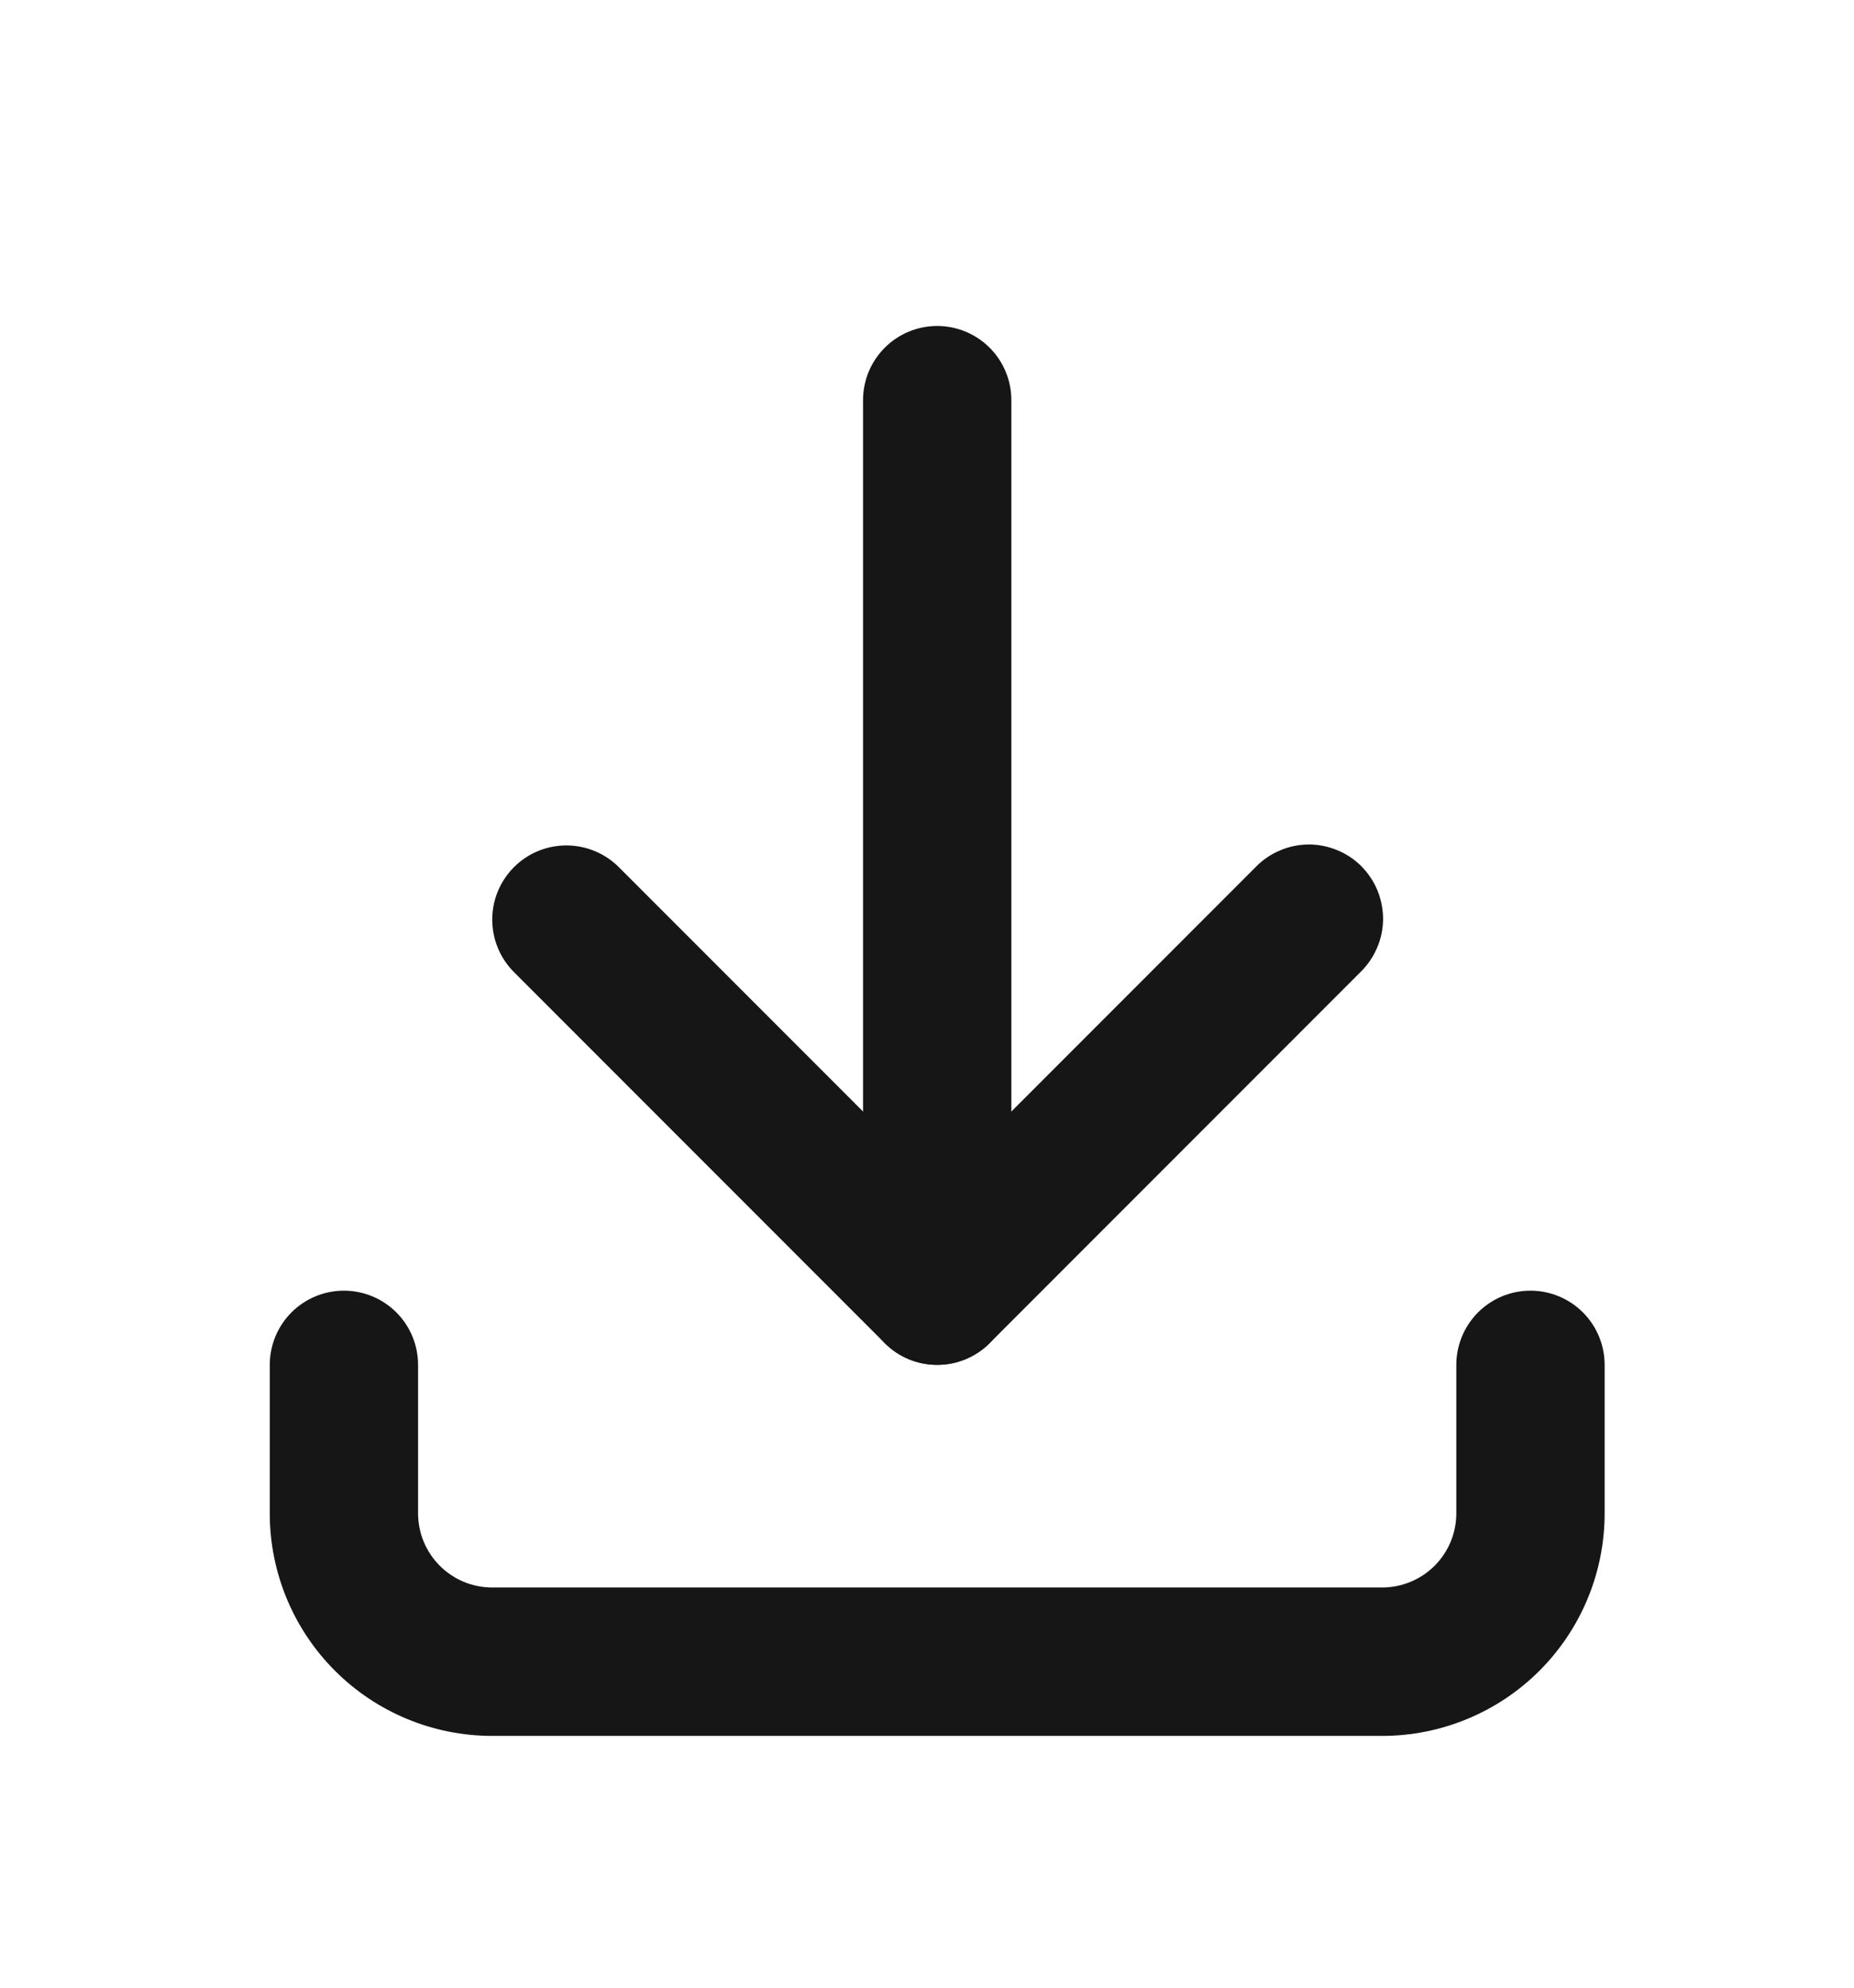 <svg width="14" height="15" viewBox="0 0 14 15" fill="none" xmlns="http://www.w3.org/2000/svg">
<path fill-rule="evenodd" clip-rule="evenodd" d="M2.597 9.74C2.745 9.74 2.888 9.799 2.993 9.904C3.098 10.009 3.157 10.152 3.157 10.3V11.42C3.157 11.569 3.216 11.711 3.321 11.816C3.426 11.921 3.568 11.98 3.717 11.98H10.437C10.585 11.98 10.728 11.921 10.833 11.816C10.938 11.711 10.997 11.569 10.997 11.42V10.3C10.997 10.152 11.056 10.009 11.161 9.904C11.266 9.799 11.408 9.74 11.557 9.74C11.705 9.74 11.848 9.799 11.953 9.904C12.058 10.009 12.117 10.152 12.117 10.3V11.42C12.117 11.866 11.94 12.293 11.625 12.608C11.31 12.923 10.882 13.1 10.437 13.1H3.717C3.271 13.1 2.844 12.923 2.529 12.608C2.214 12.293 2.037 11.866 2.037 11.42V10.3C2.037 10.152 2.096 10.009 2.201 9.904C2.306 9.799 2.448 9.74 2.597 9.74Z" fill="#171616"/>
<path fill-rule="evenodd" clip-rule="evenodd" d="M3.881 6.544C3.986 6.439 4.128 6.38 4.277 6.38C4.425 6.38 4.568 6.439 4.673 6.544L7.077 8.948L9.481 6.544C9.532 6.491 9.594 6.448 9.663 6.419C9.731 6.389 9.804 6.374 9.879 6.373C9.953 6.372 10.027 6.387 10.096 6.415C10.165 6.443 10.227 6.484 10.28 6.537C10.332 6.59 10.374 6.652 10.402 6.721C10.43 6.79 10.444 6.864 10.444 6.938C10.443 7.012 10.428 7.086 10.398 7.154C10.369 7.222 10.326 7.284 10.273 7.336L7.473 10.136C7.368 10.241 7.225 10.3 7.077 10.3C6.928 10.3 6.786 10.241 6.681 10.136L3.881 7.336C3.776 7.231 3.717 7.088 3.717 6.94C3.717 6.791 3.776 6.649 3.881 6.544Z" fill="#171616"/>
<path fill-rule="evenodd" clip-rule="evenodd" d="M7.077 2.46C7.225 2.46 7.368 2.519 7.473 2.624C7.578 2.729 7.637 2.871 7.637 3.02V9.74C7.637 9.888 7.578 10.031 7.473 10.136C7.368 10.241 7.225 10.3 7.077 10.3C6.928 10.3 6.786 10.241 6.681 10.136C6.576 10.031 6.517 9.888 6.517 9.74V3.02C6.517 2.871 6.576 2.729 6.681 2.624C6.786 2.519 6.928 2.46 7.077 2.46Z" fill="#171616"/>
</svg>
